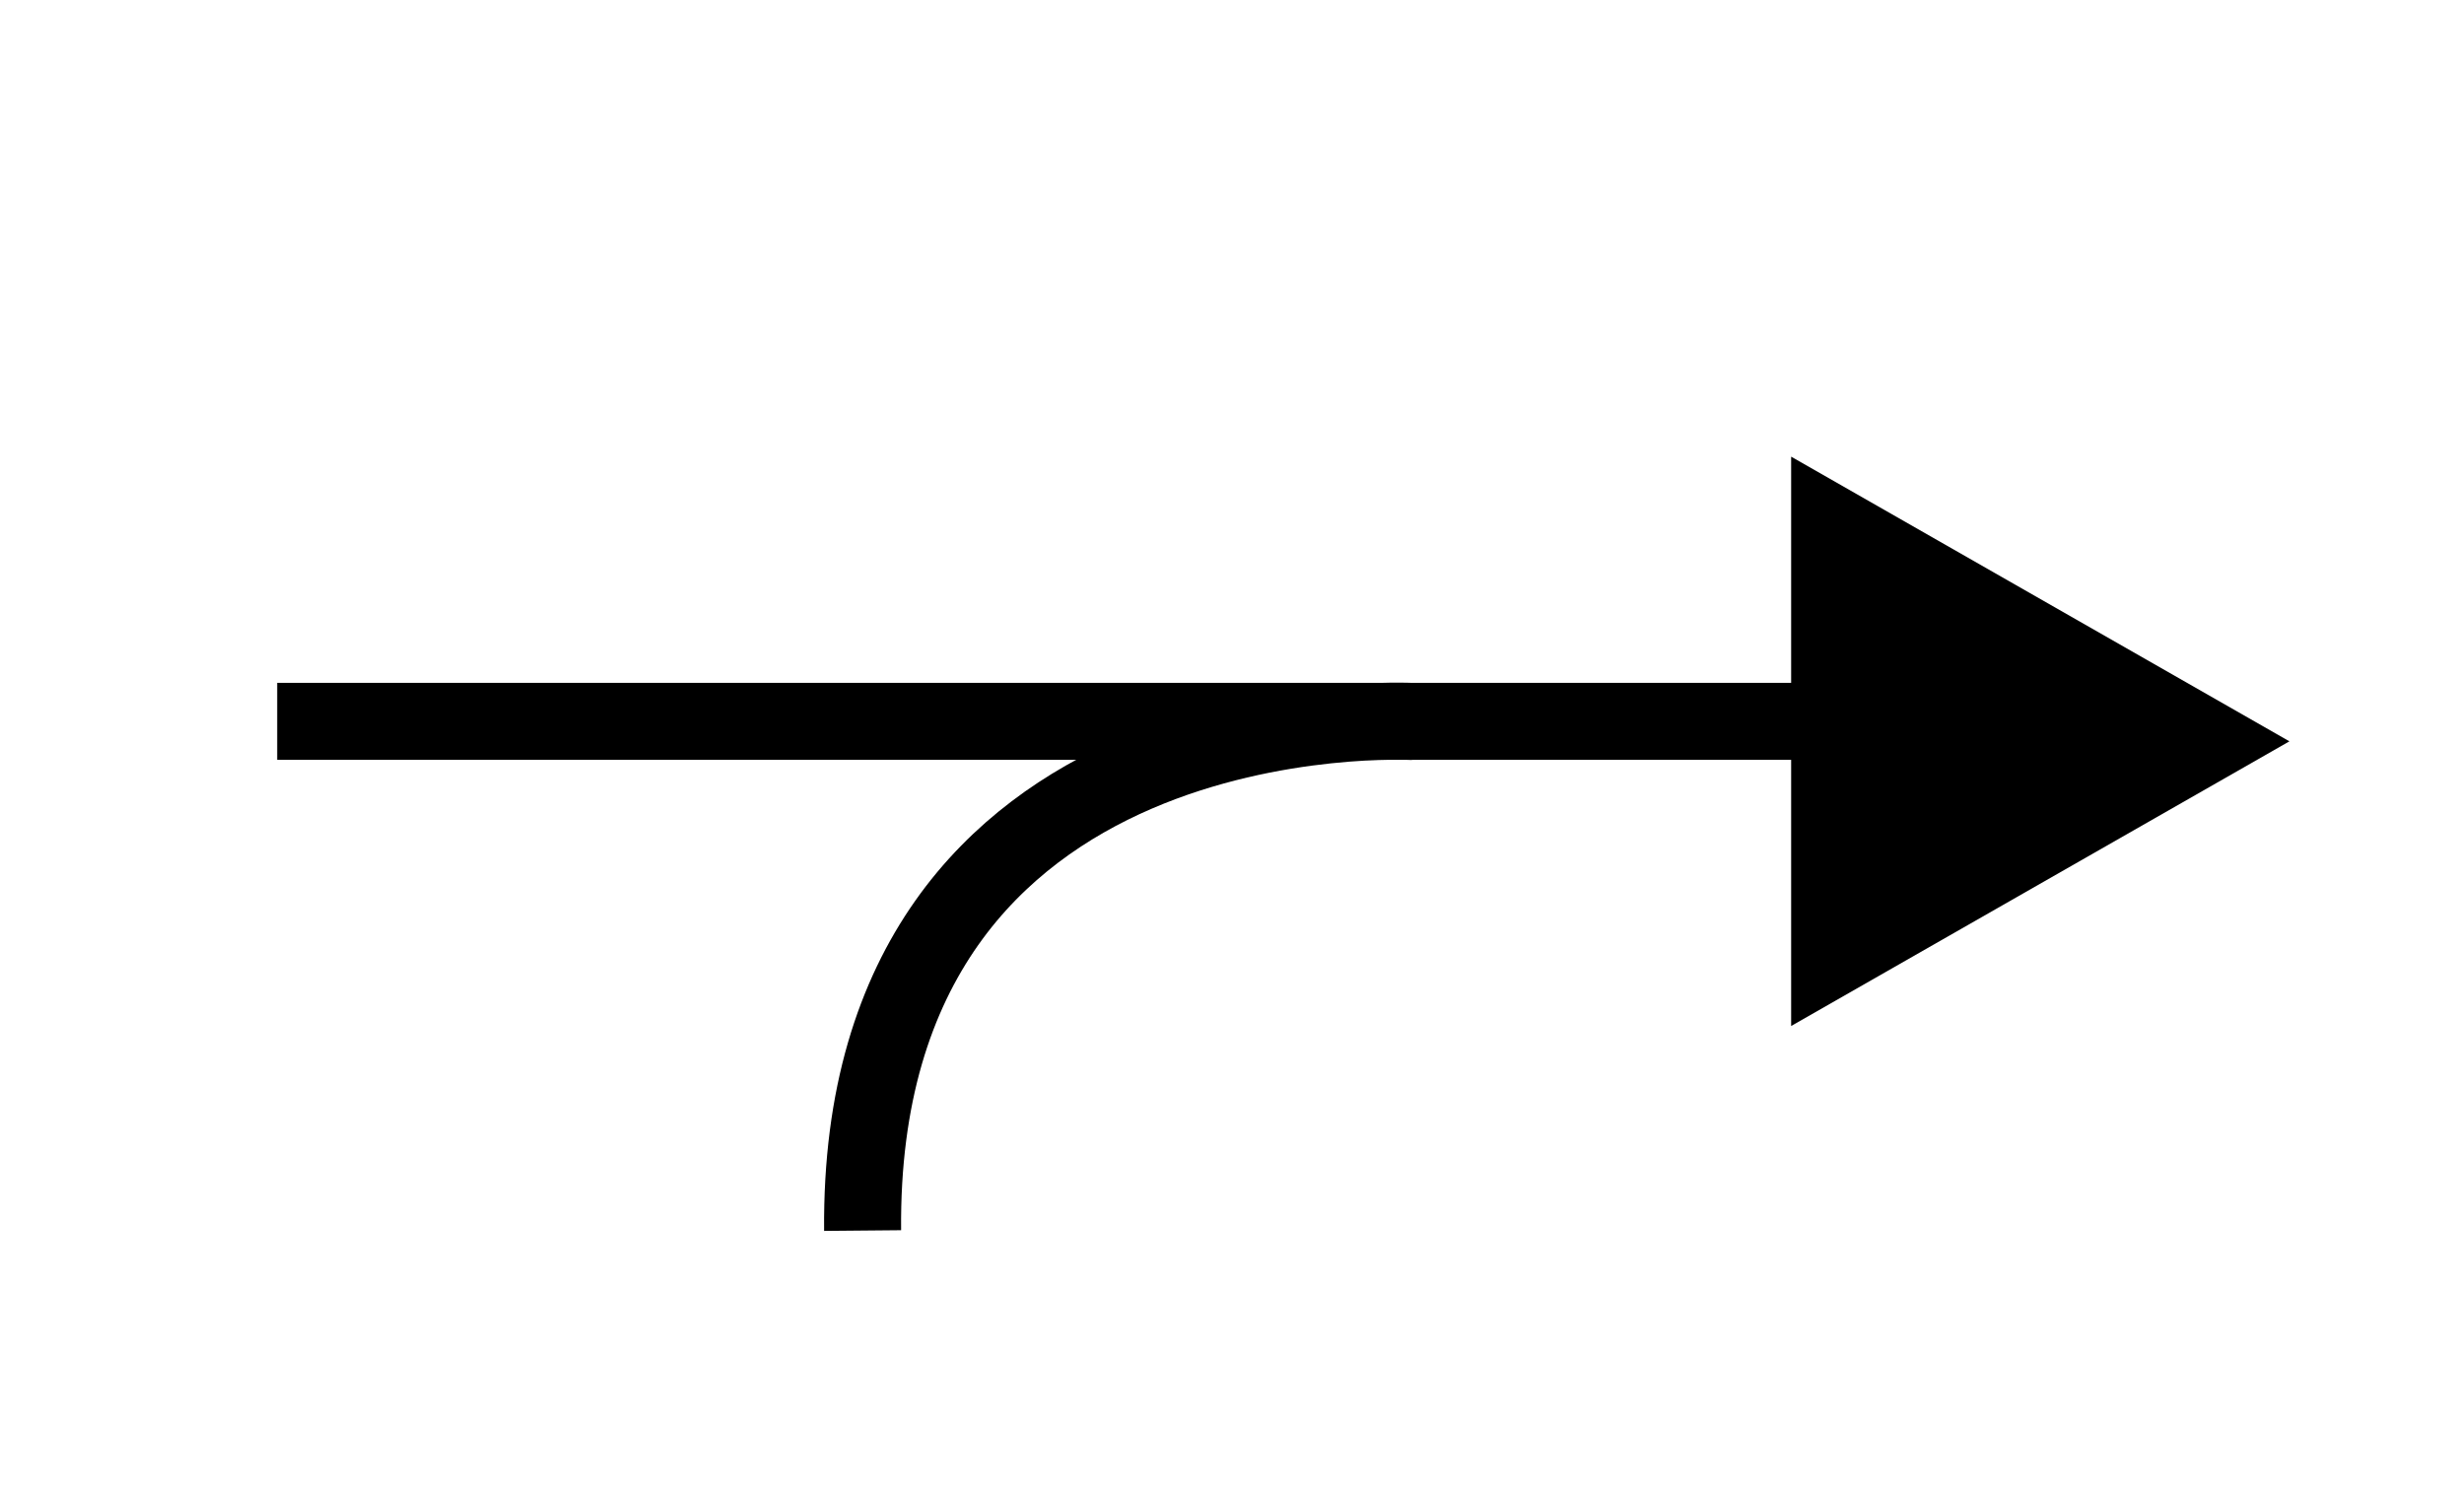 <svg xmlns="http://www.w3.org/2000/svg" width="96" height="58" viewBox="0 0 96 58">
  <g id="Grupo_1115737" data-name="Grupo 1115737" transform="translate(-435.051 -3498)">
    <g id="Grupo_1115733" data-name="Grupo 1115733">
      <g id="Grupo_1115731" data-name="Grupo 1115731">
        <path id="Trazado_983375" data-name="Trazado 983375" d="M-8700-8087.562h61.212" transform="translate(9145.851 11613.671)" fill="none" stroke="#000" stroke-width="3"/>
        <path id="Polígono_5" data-name="Polígono 5" d="M11.093,0,22.186,19.413H0Z" transform="translate(524.249 3515.795) rotate(90)"/>
        <path id="Trazado_983376" data-name="Trazado 983376" d="M-8634.607-8076s-21.674-1.227-21.482,19.836" transform="translate(9124.748 11602.116)" fill="none" stroke="#000" stroke-width="3"/>
      </g>
    </g>
    <rect id="Rectángulo_408057" data-name="Rectángulo 408057" width="96" height="58" transform="translate(435.051 3498)" fill="none"/>
  </g>
</svg>
